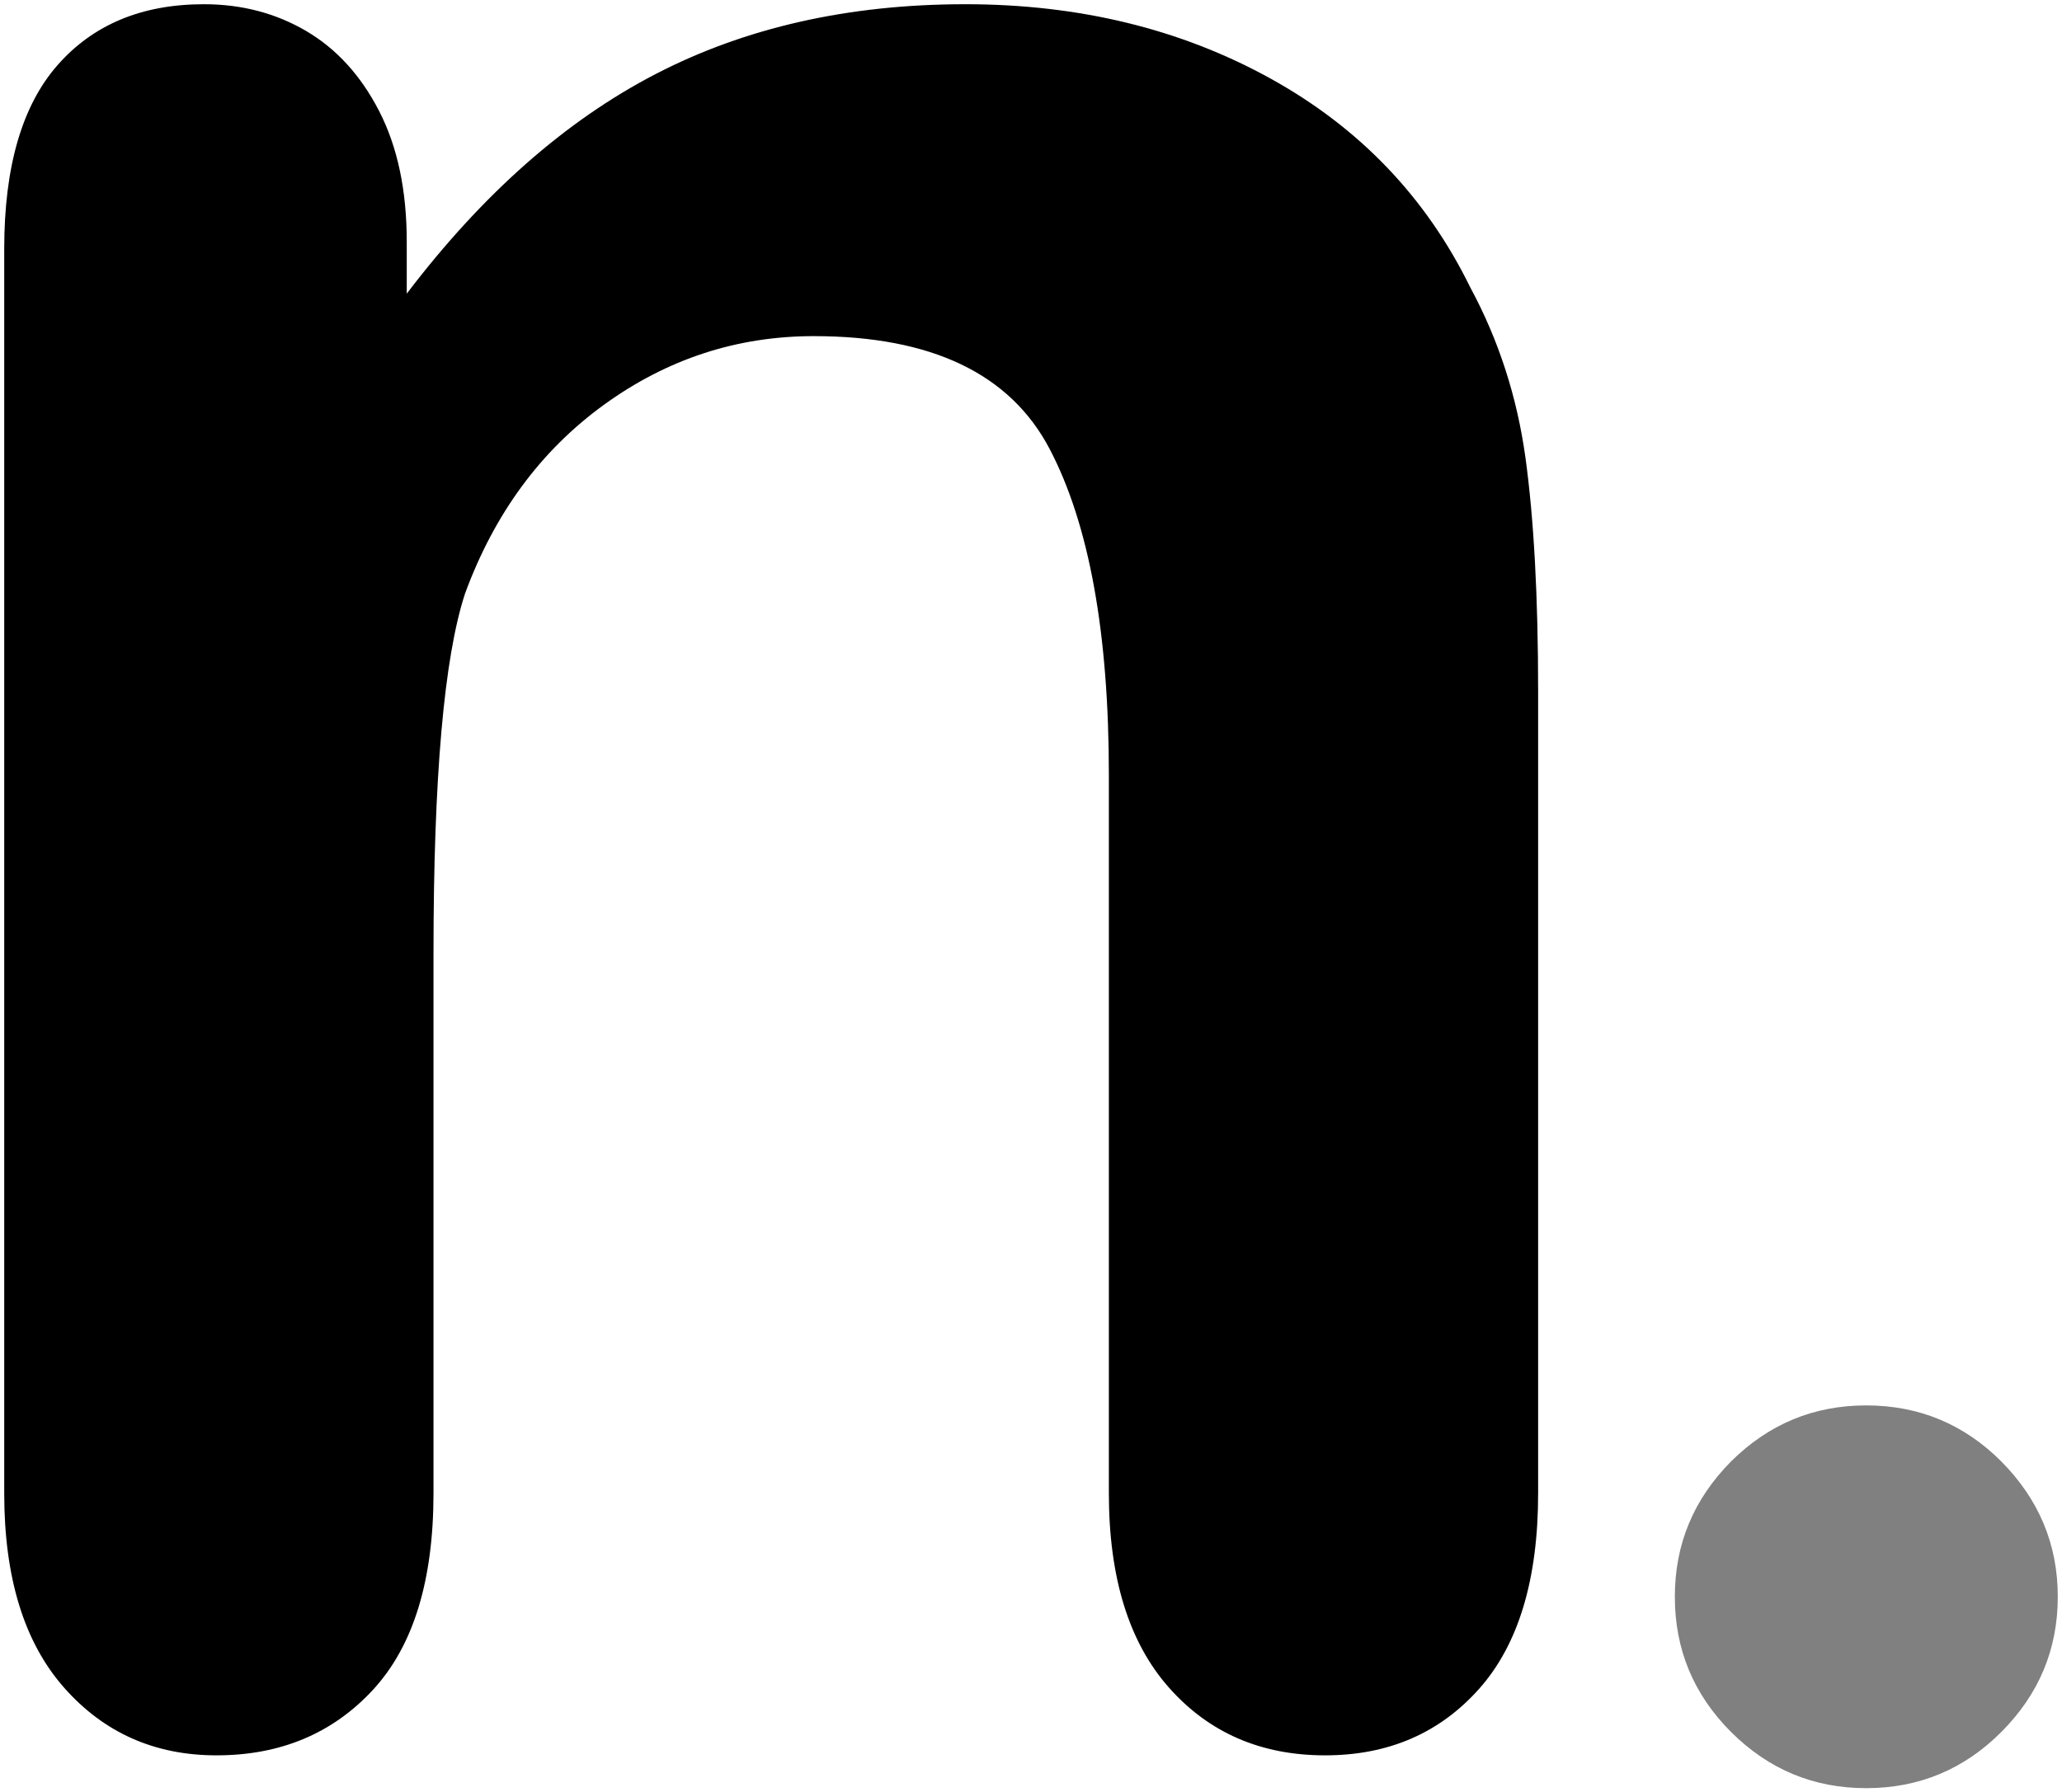 <?xml version="1.0" encoding="utf-8"?>
<!-- Generator: Adobe Illustrator 15.0.2, SVG Export Plug-In . SVG Version: 6.00 Build 0)  -->
<!DOCTYPE svg PUBLIC "-//W3C//DTD SVG 1.1//EN" "http://www.w3.org/Graphics/SVG/1.1/DTD/svg11.dtd">
<svg version="1.1" id="Layer_1" xmlns="http://www.w3.org/2000/svg" xmlns:xlink="http://www.w3.org/1999/xlink" x="0px" y="0px"
	 width="488.383px" height="424.594px" viewBox="62.76 335.038 488.383 424.594"
	 enable-background="new 62.76 335.038 488.383 424.594" xml:space="preserve">
<path fill="grey" d="M504.767,667.96c12.468,0,23.163,4.428,32.019,13.292c8.865,8.96,13.357,19.591,13.357,32.028
	c0,12.501-4.492,23.131-13.357,32.027c-8.855,8.888-19.559,13.324-32.019,13.324c-12.47,0-23.101-4.428-32.028-13.324
	c-8.864-8.888-13.293-19.526-13.293-32.027c0-12.438,4.429-23.068,13.293-32.028C481.666,672.396,492.297,667.96,504.767,667.96
	L504.767,667.96z"/>
<g>
	<path d="M159.098,392.307v12.296c17.941-23.596,37.555-40.922,58.863-51.979c21.298-11.057,45.773-16.585,73.437-16.585
		c26.901,0,50.941,5.846,72.123,17.517c21.182,11.671,37.005,28.193,47.468,49.554c6.726,12.466,11.088,25.926,13.08,40.383
		c1.99,14.467,2.997,32.905,2.997,55.337v189.955c0,20.44-4.681,35.903-14.022,46.367c-9.341,10.463-21.488,15.706-36.442,15.706
		c-15.209,0-27.536-5.37-37.004-16.077c-9.469-10.718-14.203-26.053-14.203-46.006V518.623c0-33.658-4.682-59.394-14.022-77.218
		s-27.97-26.741-55.866-26.741c-18.195,0-34.759,5.423-49.713,16.268s-25.916,25.746-32.884,44.692
		c-4.988,15.209-7.477,43.635-7.477,85.256v127.895c0,20.693-4.787,36.22-14.34,46.567c-9.563,10.337-21.913,15.516-37.057,15.516
		c-14.647,0-26.689-5.359-36.125-16.066c-9.437-10.719-14.149-26.043-14.149-45.975V393.959c0-19.423,4.215-33.933,12.656-43.528
		c8.44-9.595,19.984-14.393,34.642-14.393c8.938,0,16.998,2.118,24.2,6.333c7.202,4.226,12.974,10.56,17.316,19.011
		C156.916,369.833,159.098,380.138,159.098,392.307z"/>
</g>
</svg>
